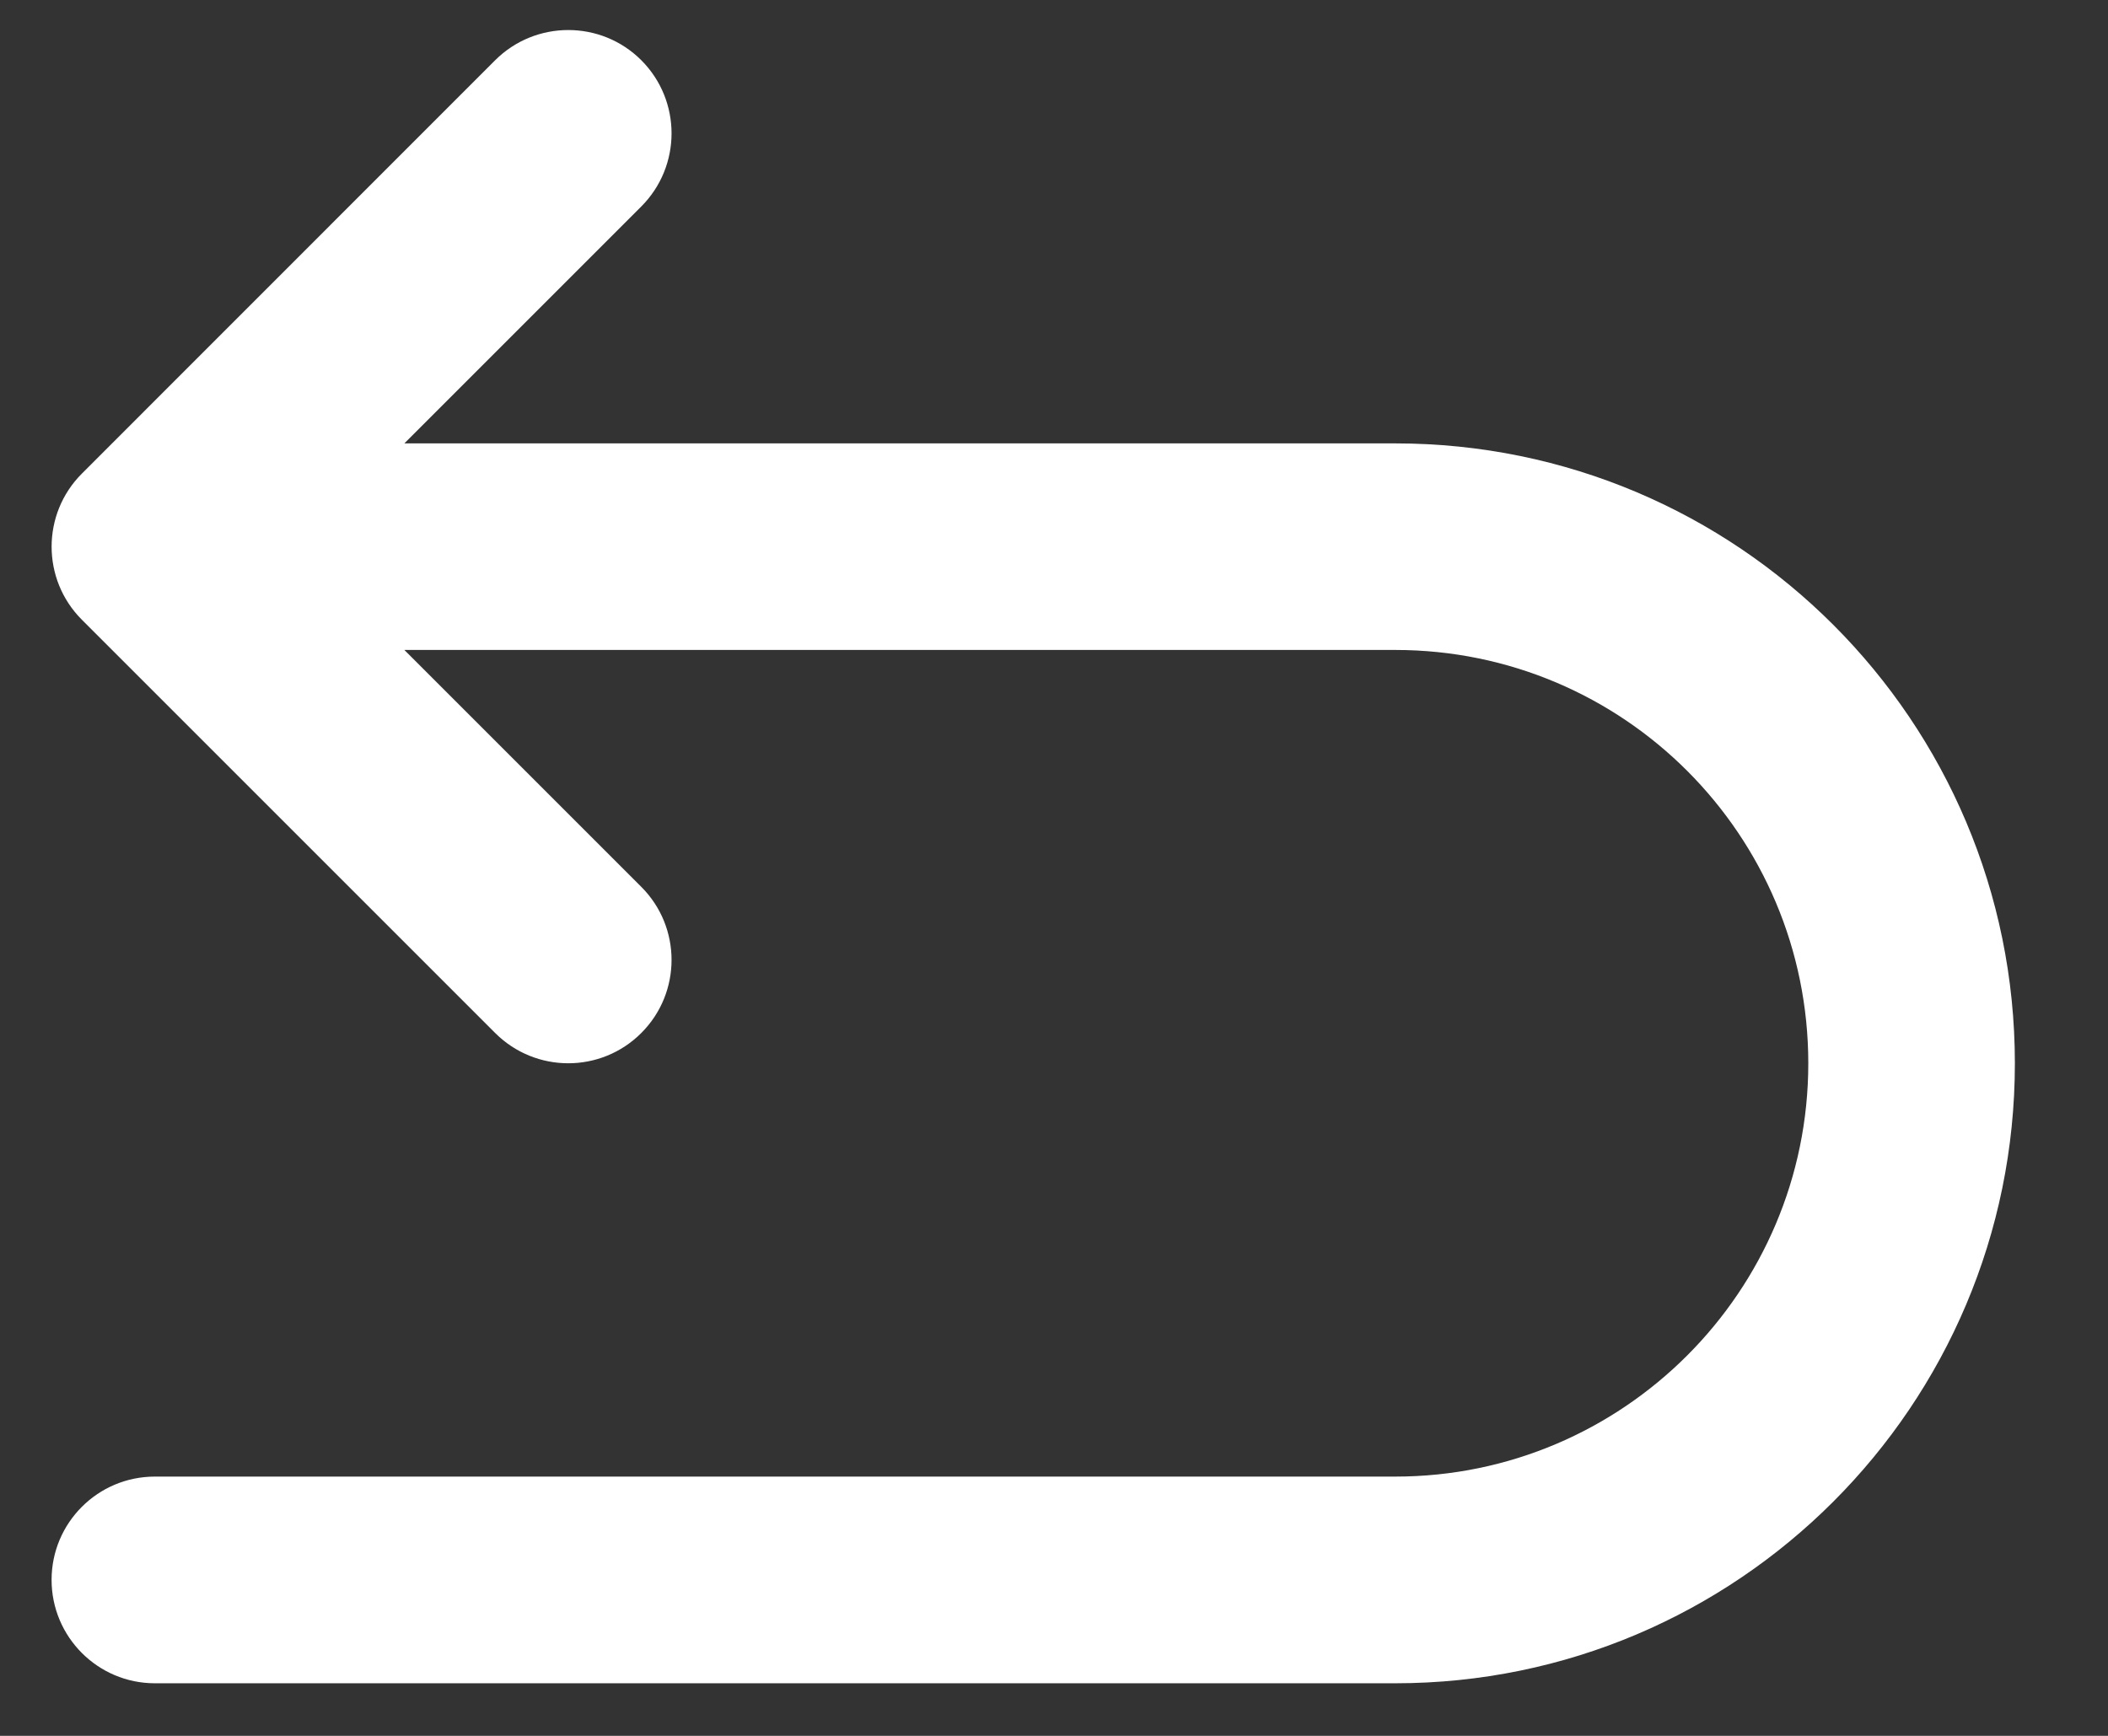 <?xml version="1.0" encoding="UTF-8"?>
<svg width="17px" height="14px" viewBox="0 0 17 14" version="1.1" xmlns="http://www.w3.org/2000/svg" xmlns:xlink="http://www.w3.org/1999/xlink">
    <rect x="0" y="0" width="17" height="14" fill="#333333" stroke="none"/>
    <!-- Generator: Sketch 50.2 (55047) - http://www.bohemiancoding.com/sketch -->
    <title>Combined Shape</title>
    <desc>Created with Sketch.</desc>
    <defs></defs>
    <g id="Page-1" stroke="none" stroke-width="1" fill="none" fill-rule="evenodd">
        <g id="POP-DESKTOP-POP-FILTERS-Expanded" transform="translate(-1366, -715)" fill="#FFFFFF" fill-rule="nonzero">
            <g id="Group-8" transform="translate(1339, 474)">
                <g id="Group-6" transform="translate(12, 0)">
                    <path d="M26.252,246.242 C28.092,246.242 29.583,247.734 29.583,249.576 C29.583,251.415 28.089,252.909 26.252,252.909 L16.249,252.909 C15.789,252.909 15.416,253.282 15.416,253.742 C15.416,254.202 15.789,254.576 16.249,254.576 L26.252,254.576 C29.01,254.576 31.249,252.336 31.249,249.576 C31.249,246.814 29.012,244.576 26.252,244.576 L18.261,244.576 L20.172,242.665 C20.497,242.339 20.497,241.812 20.172,241.486 C19.847,241.161 19.319,241.161 18.993,241.486 L15.66,244.82 C15.335,245.145 15.335,245.673 15.66,245.998 L18.993,249.331 C19.319,249.657 19.847,249.657 20.172,249.331 C20.497,249.006 20.497,248.478 20.172,248.153 L18.261,246.242 L26.252,246.242 Z" id="Combined-Shape"></path>
                </g>
            </g>
        </g>
    </g>
</svg>
